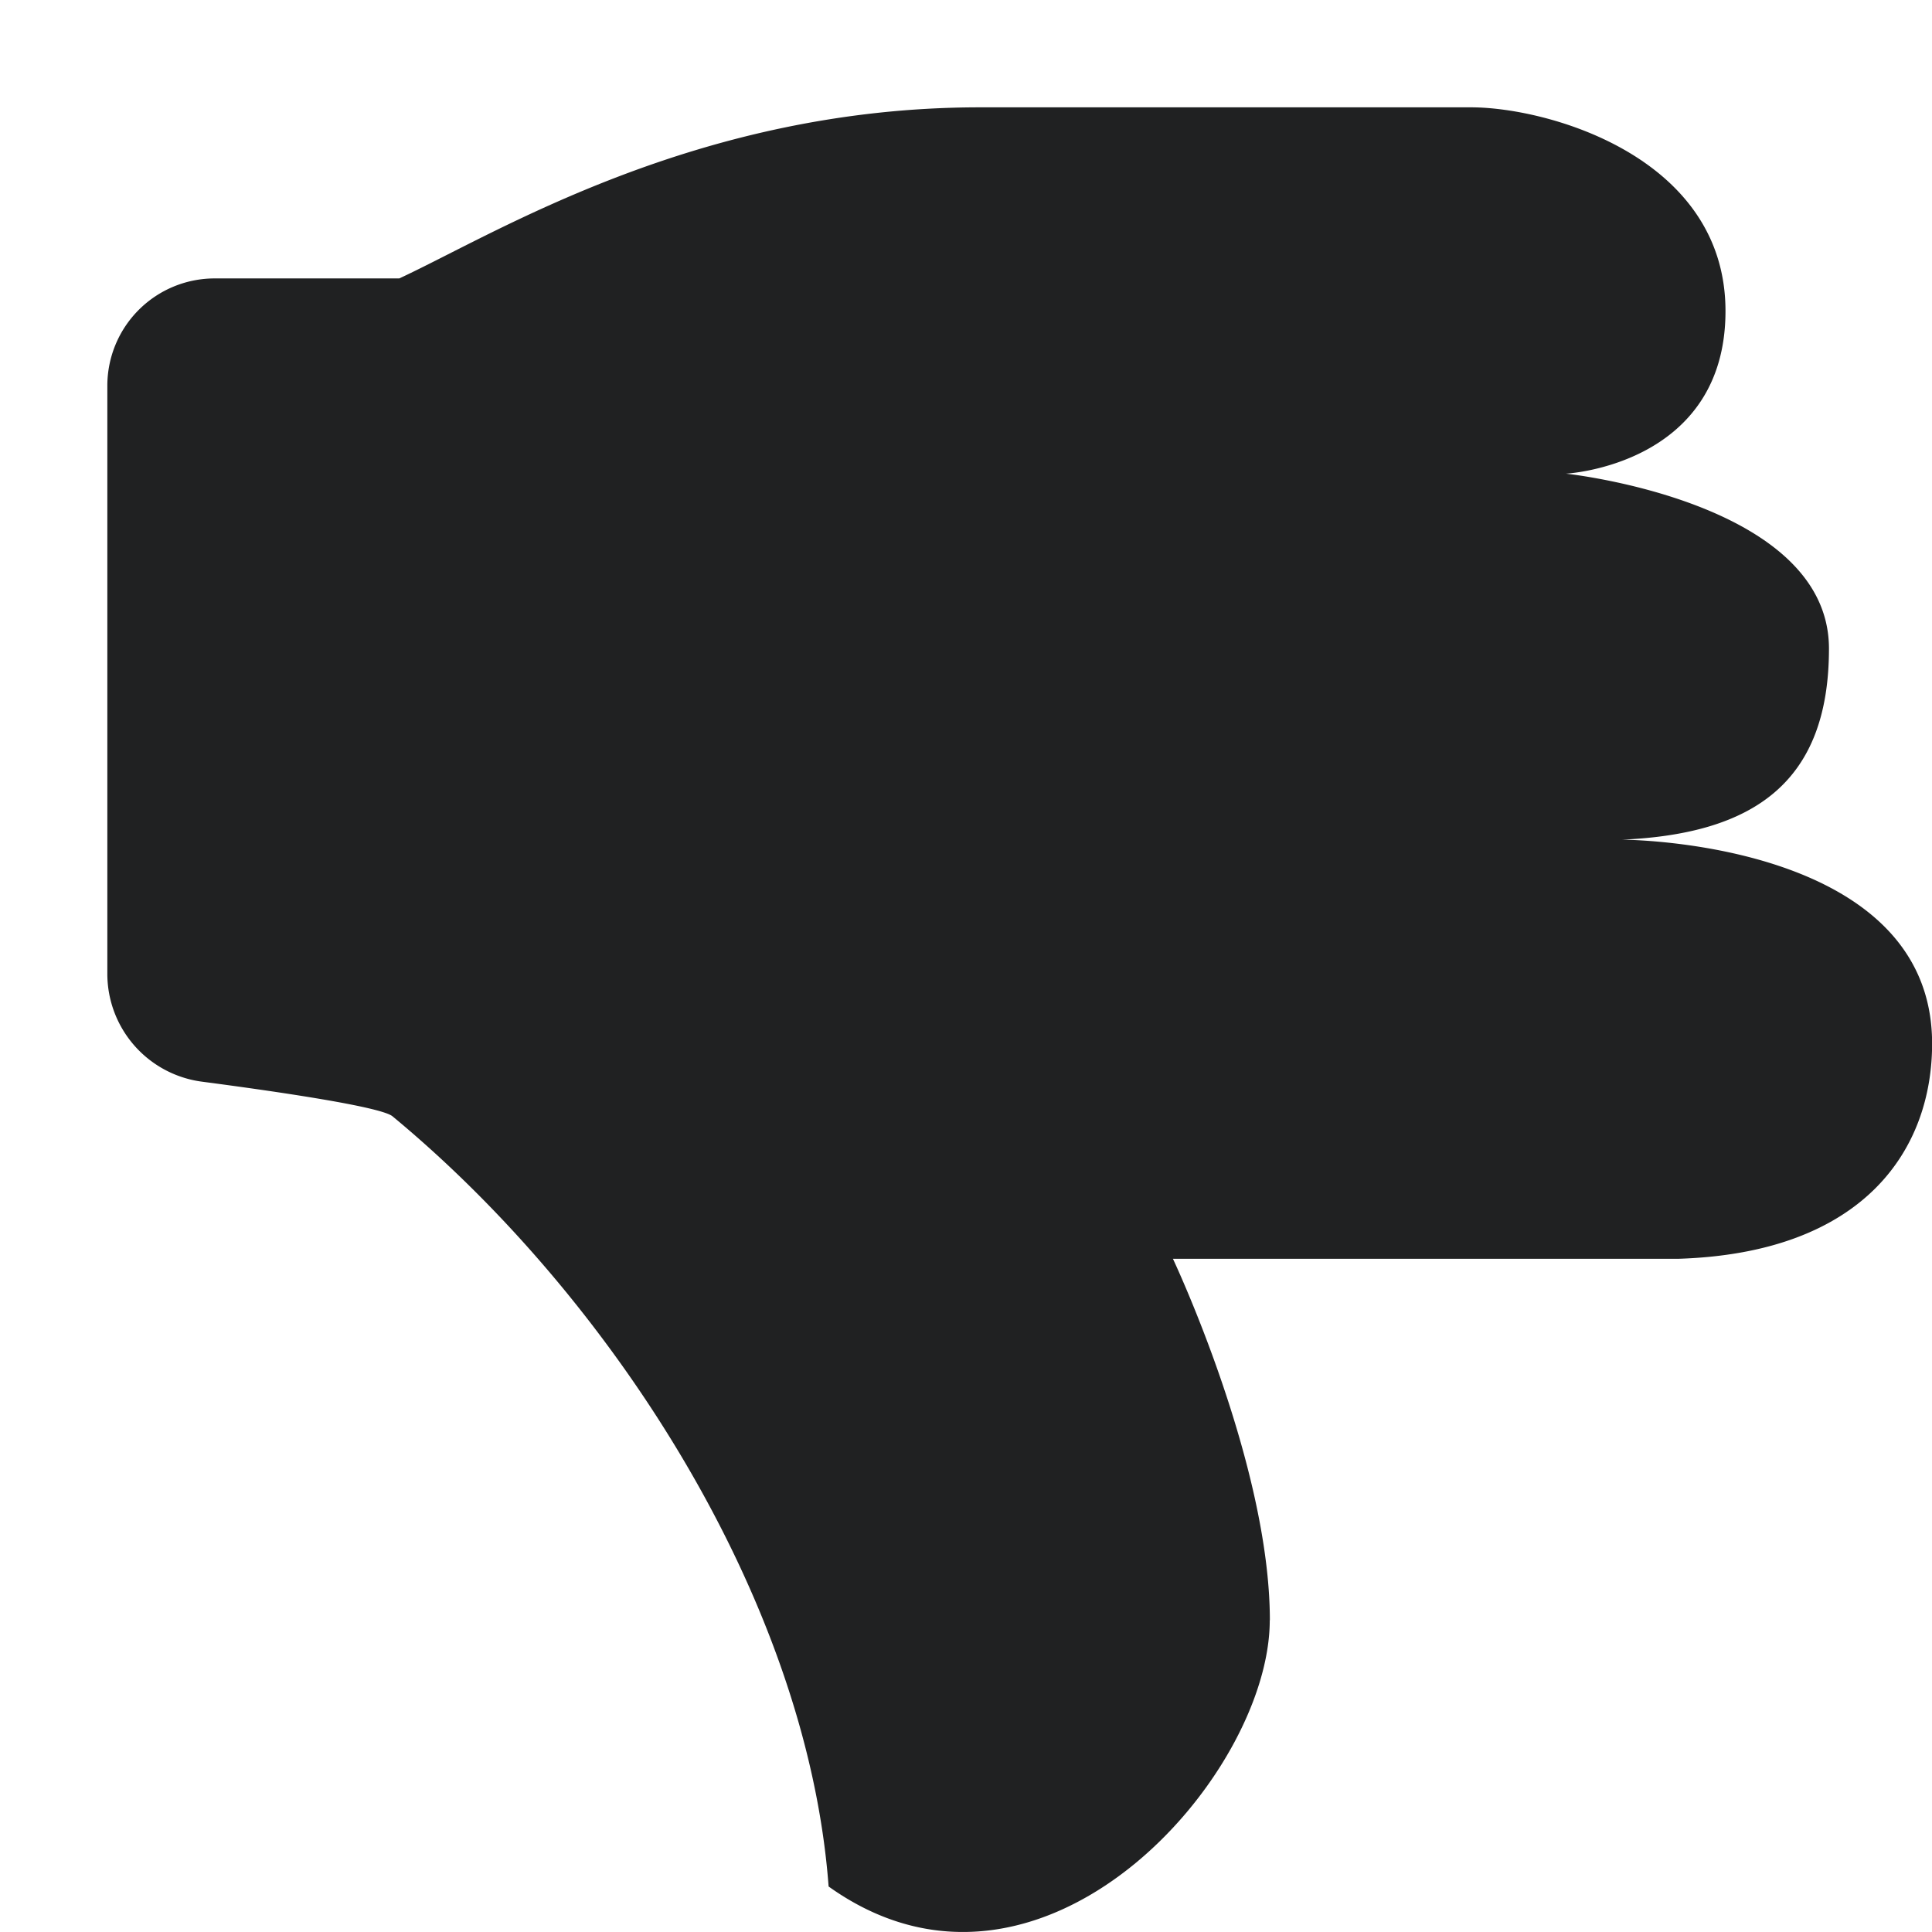 <svg xmlns="http://www.w3.org/2000/svg" width="18" height="18" fill="none" viewBox="0 0 18 18">
  <path fill="#202122" d="M11.83 15.096c0 1.458-2.139 3.888-4.11 2.48-.202-2.696-2.05-5.513-4.066-7.178-.122-.088-1.046-.225-1.77-.32A1.014 1.014 0 0 1 1 9.075V3.594a1 1 0 0 1 1-1h1.72C4.623 2.175 6.494 1 9.13 1h4.576c.712 0 2.37.46 2.37 1.898S14.59 4.413 14.59 4.413s2.45.26 2.45 1.63c0 1.243-.698 1.727-1.93 1.78 0 0 2.891.002 2.891 1.9 0 .974-.619 1.952-2.37 2.005h-4.703s.903 1.91.903 3.368Z"/>
</svg>
